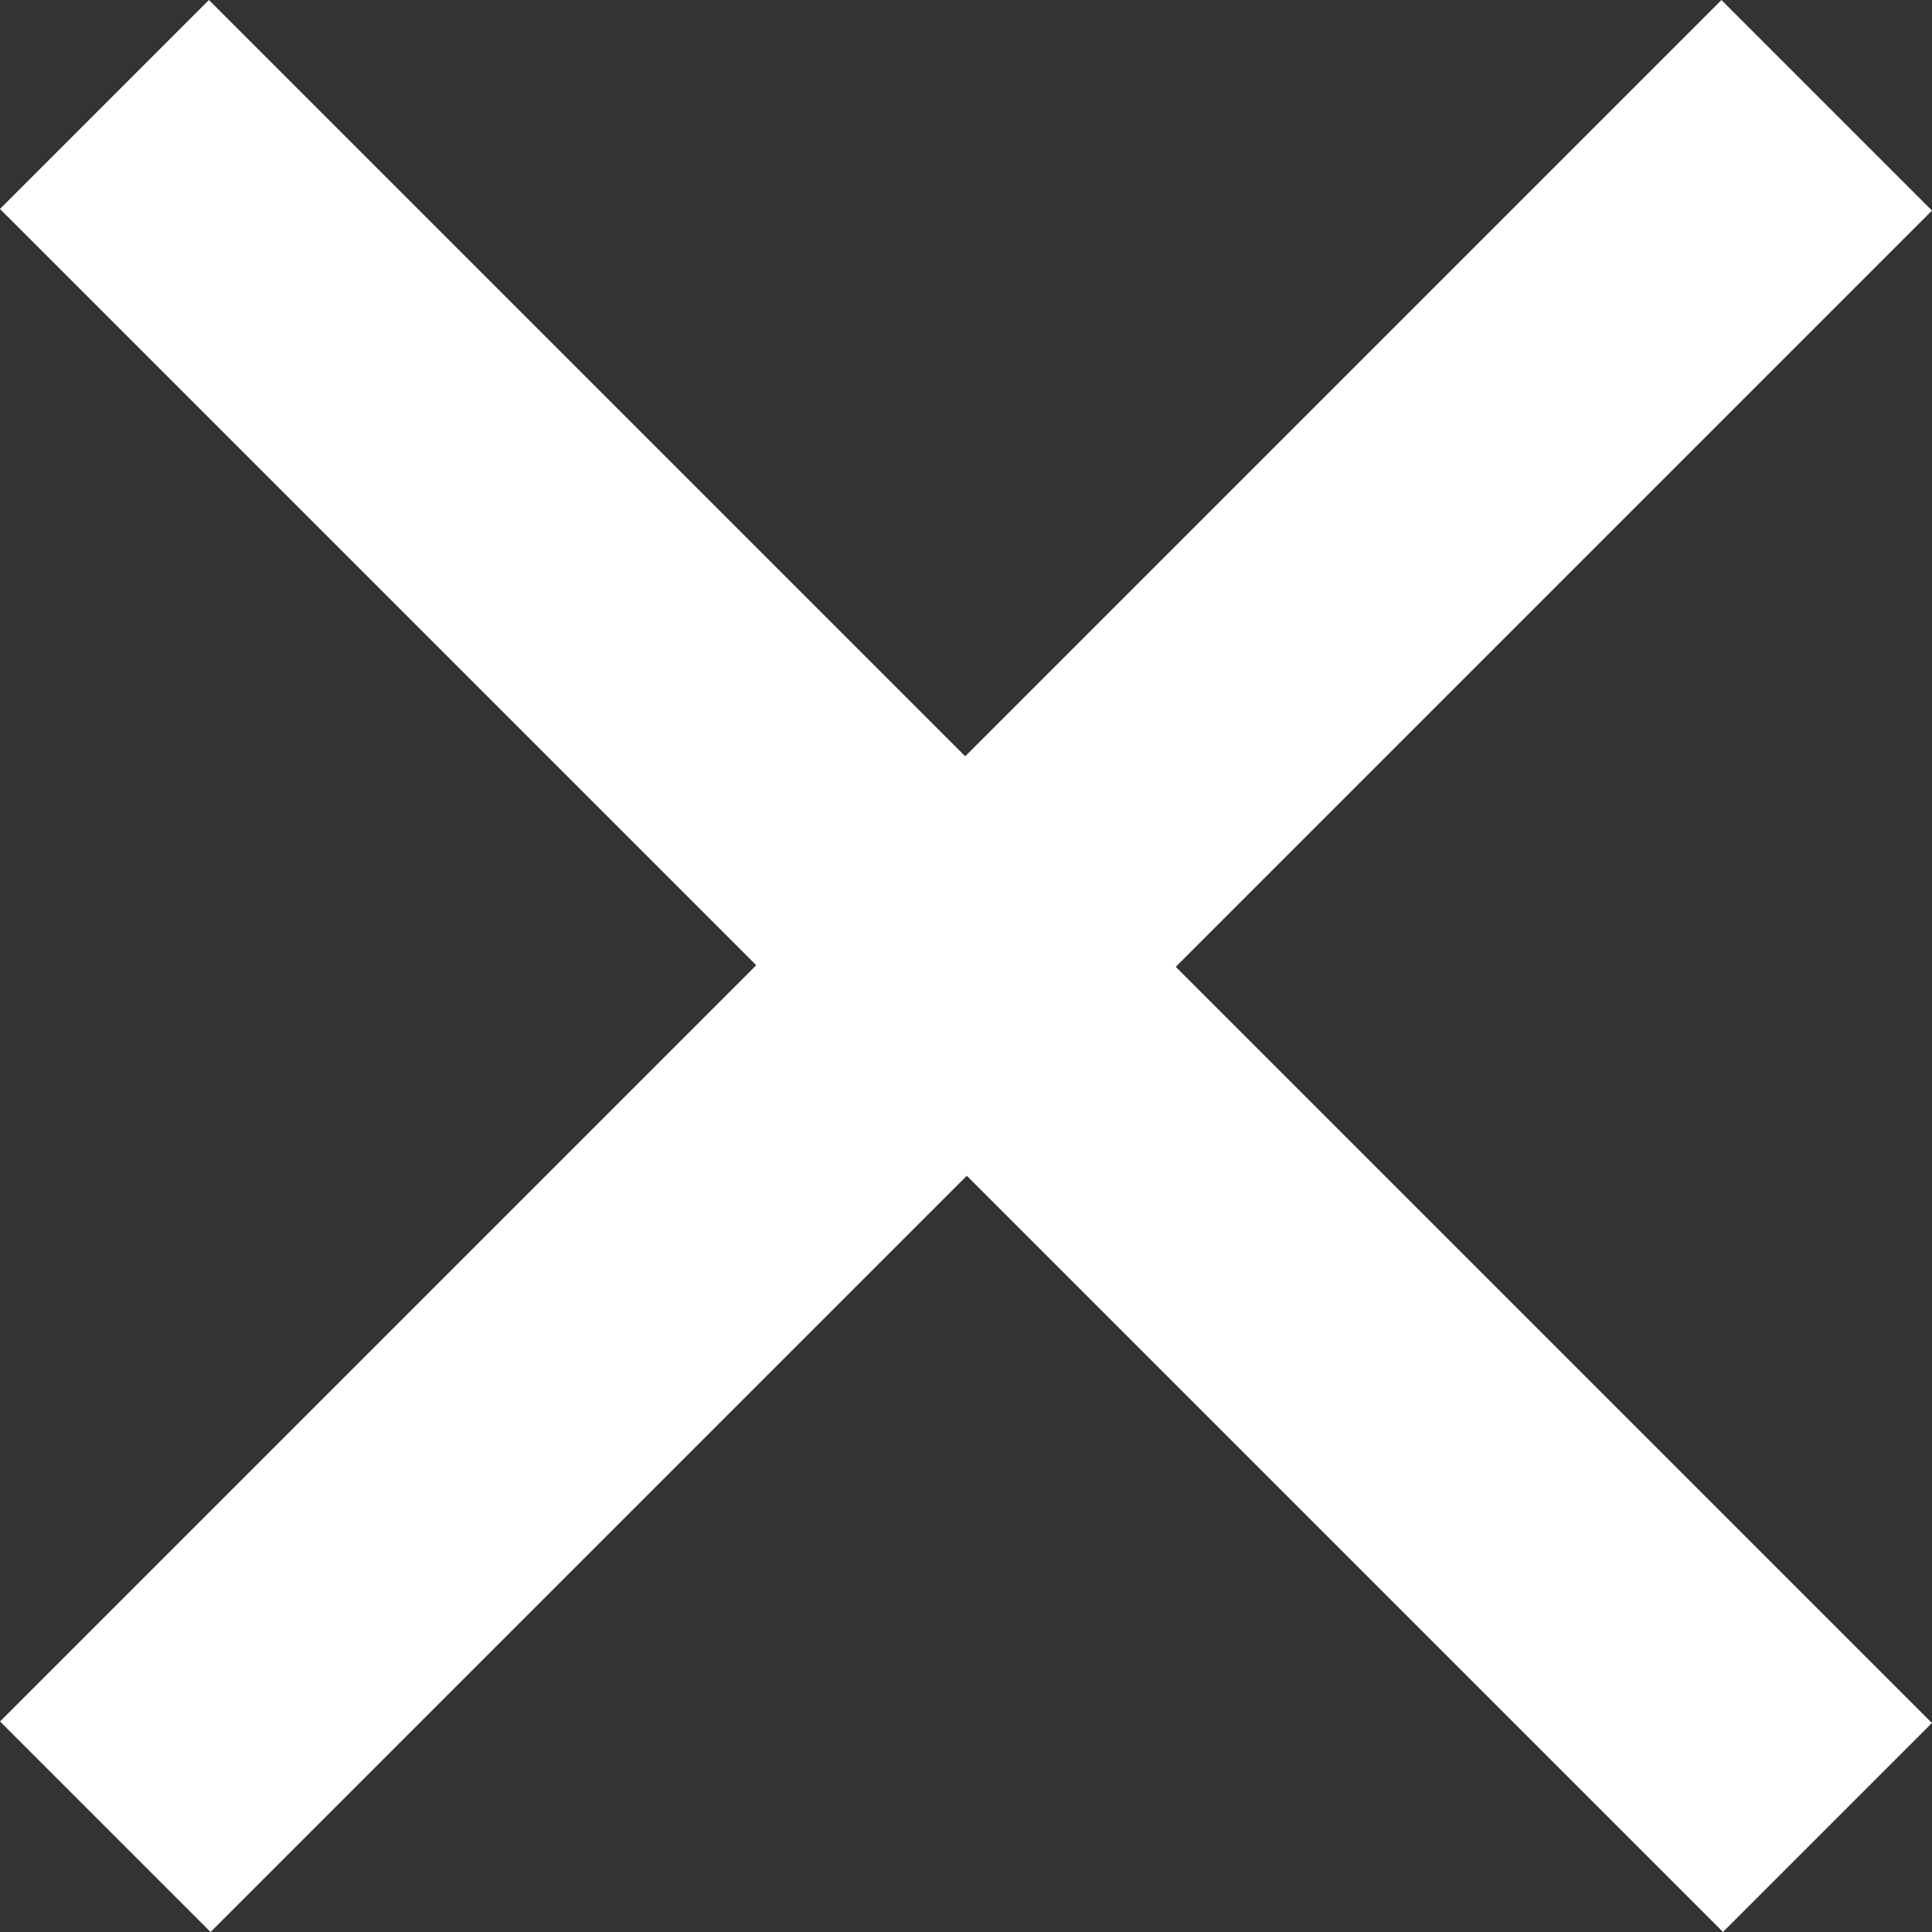 <svg xmlns="http://www.w3.org/2000/svg" xmlns:xlink="http://www.w3.org/1999/xlink" width="23.359" height="23.359" viewBox="0 0 23.359 23.359">
  <rect x="0" y="0" width="23.359" height="23.359" fill="#333333" stroke="none"/>
  <defs>
    <clipPath id="clip-path">
      <rect width="23.359" height="23.359" fill="none"/>
    </clipPath>
  </defs>
  <g id="icon_menu_close" clip-path="url(#clip-path)">
    <path id="Path_2574" data-name="Path 2574" d="M0,0H29.461V3.573H0Z" transform="translate(2.526 0) rotate(45)" fill="#fff"/>
    <path id="Path_2575" data-name="Path 2575" d="M0,0H29.434V3.6H0Z" transform="translate(23.359 2.546) rotate(135)" fill="#fff"/>
  </g>
</svg>

